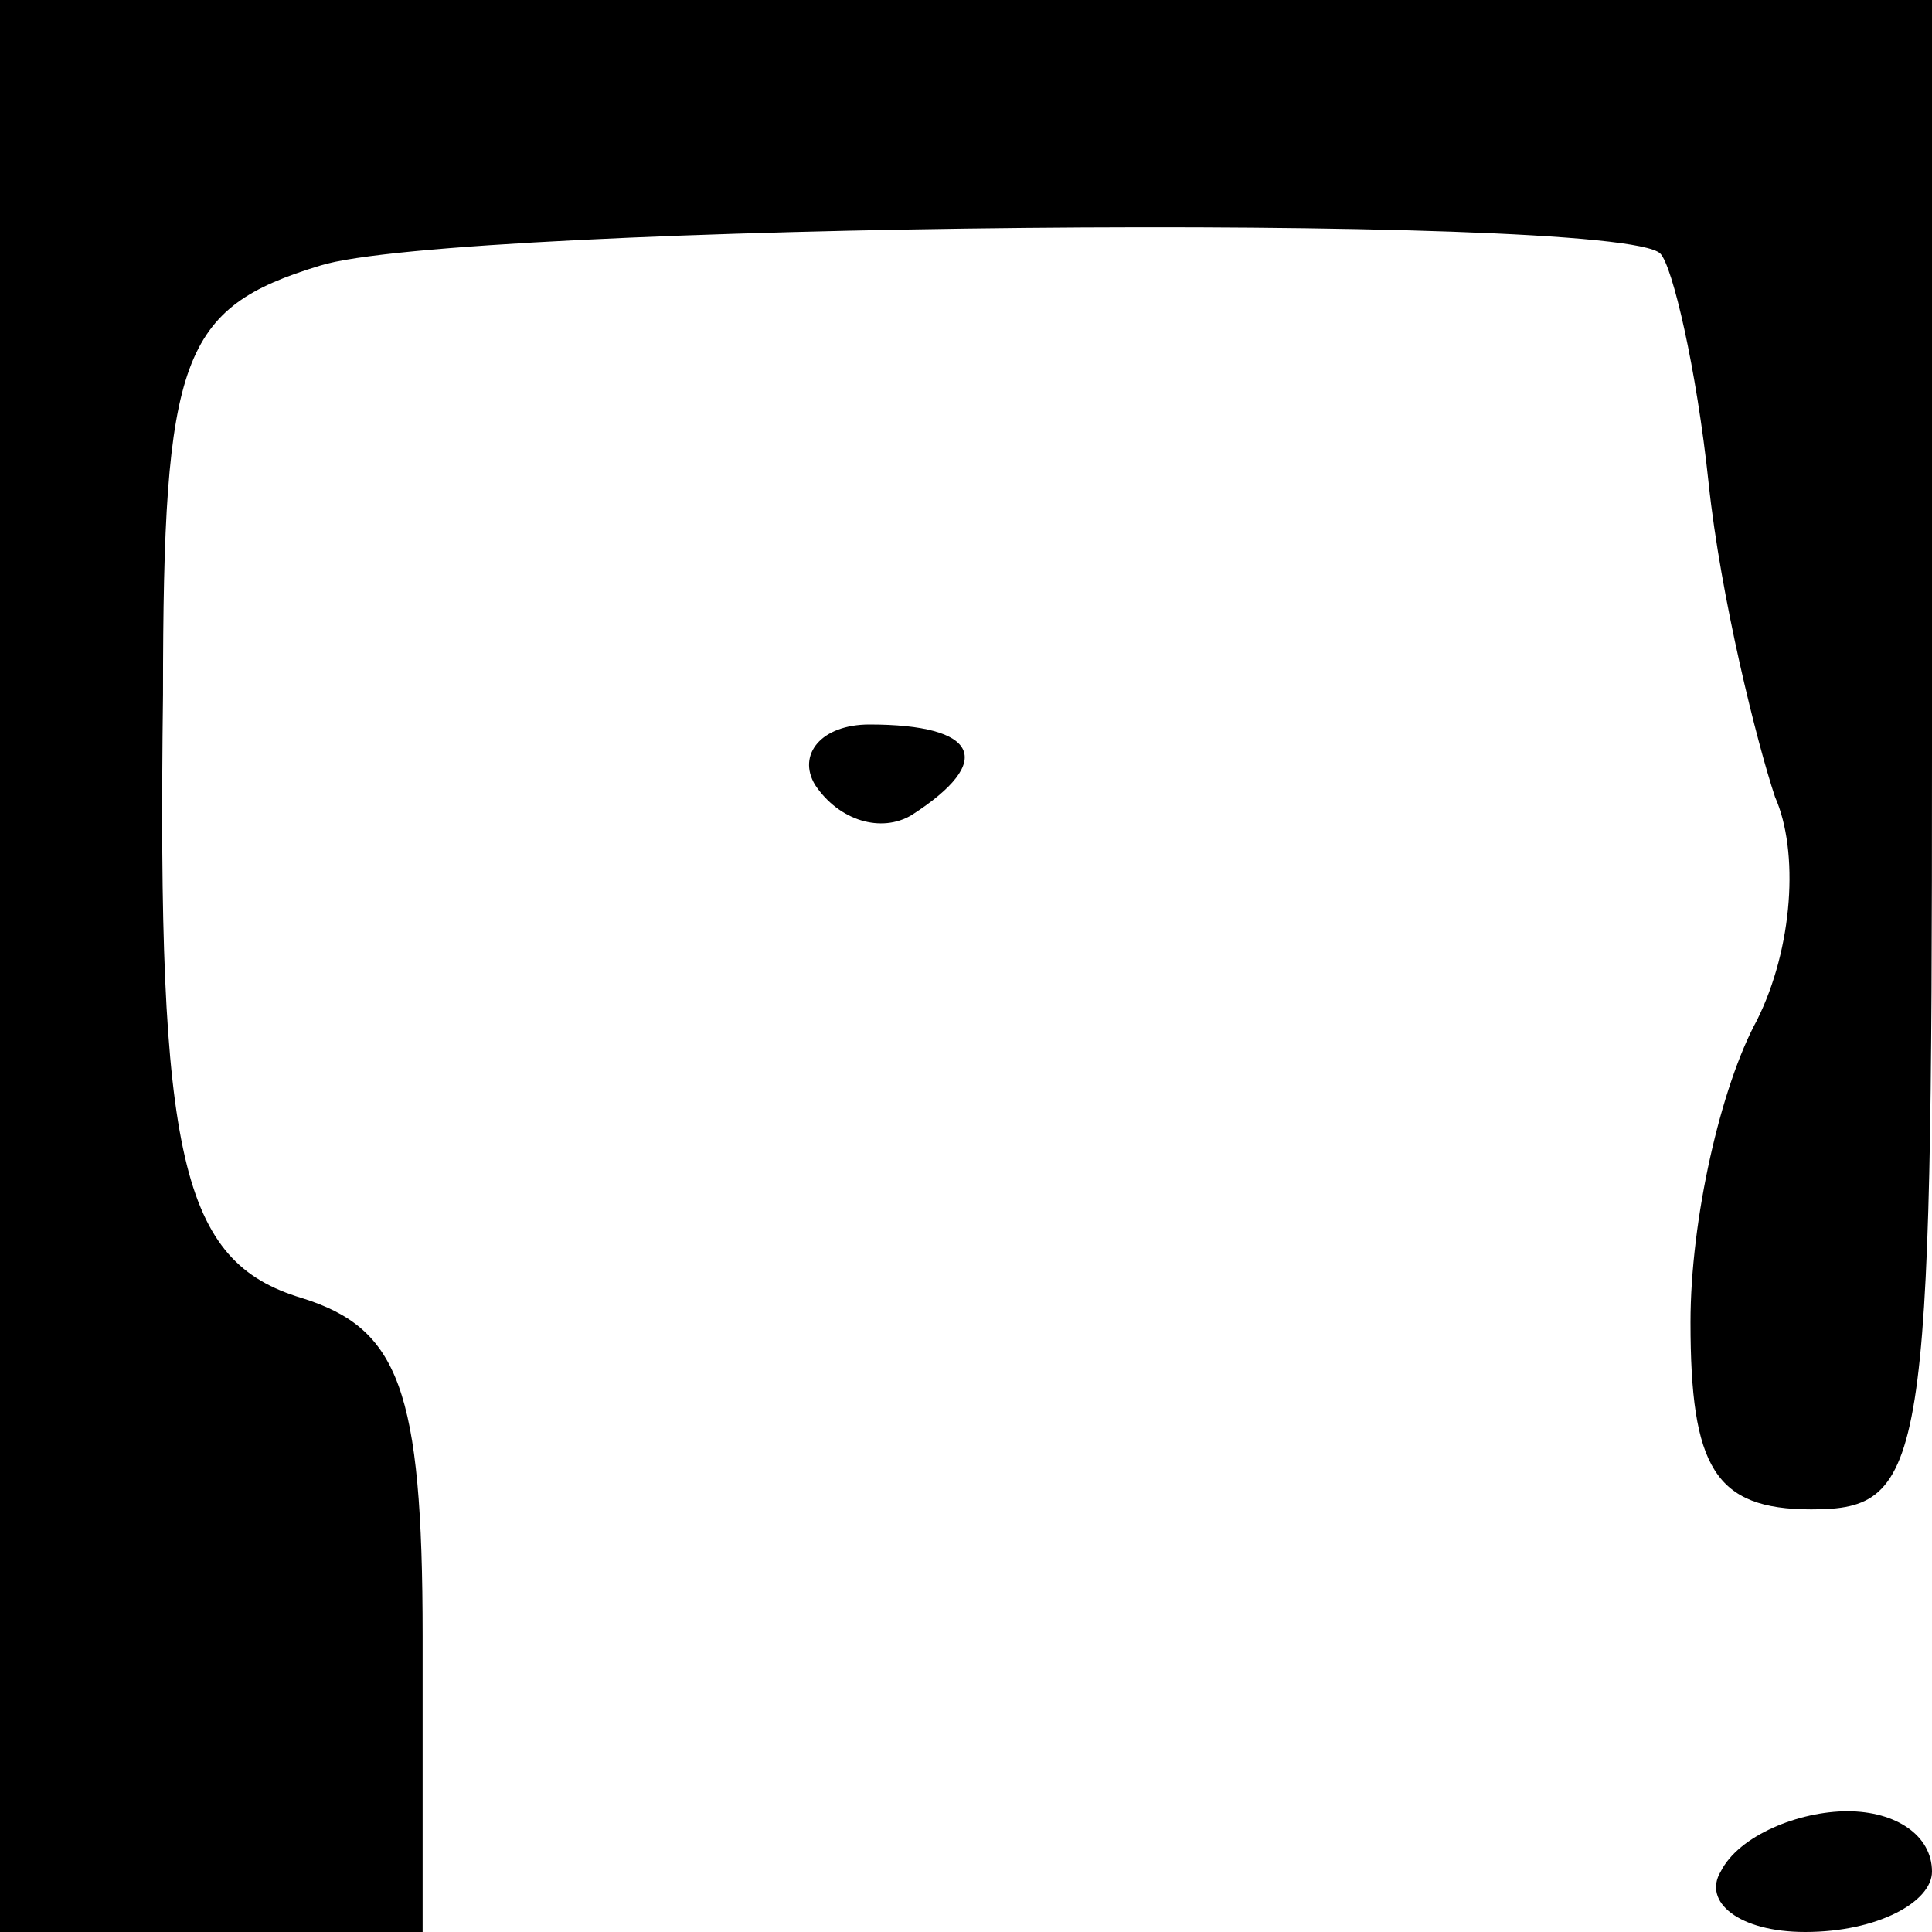 <?xml version="1.0" standalone="no"?>
<!DOCTYPE svg PUBLIC "-//W3C//DTD SVG 20010904//EN"
 "http://www.w3.org/TR/2001/REC-SVG-20010904/DTD/svg10.dtd">
<svg version="1.0" xmlns="http://www.w3.org/2000/svg"
 width="32pt" height="32pt" viewBox="0 0 32 32"
 preserveAspectRatio="xMidYMid meet">
<g transform="translate(0,32) scale(0.1,-0.1)"
fill="#000000" stroke="none">
<path fill="#000000" stroke="none" d="M0 160 l0 -160 35 0 35 0 0 49 c0 41
-4 51 -20 56 -20 6 -24 23 -23 100 0 56 3 64 26 71 22 7 215 9 222 2 2 -2 6
-19 8 -38 2 -19 8 -43 11 -52 4 -9 3 -25 -3 -37 -6 -11 -11 -33 -11 -50 0 -24
4 -31 20 -31 19 0 20 7 20 125 l0 125 -160 0 -160 0 0 -160z"/>
<path fill="#000000" stroke="none" d="M135 190 c4 -6 11 -8 16 -5 14 9 11 15
-7 15 -8 0 -12 -5 -9 -10z"/>
<path fill="#000000" stroke="none" d="M285 10 c-3 -5 3 -10 14 -10 12 0 21 5
21 10 0 6 -6 10 -14 10 -8 0 -18 -4 -21 -10z"/>
</g>
</svg>
